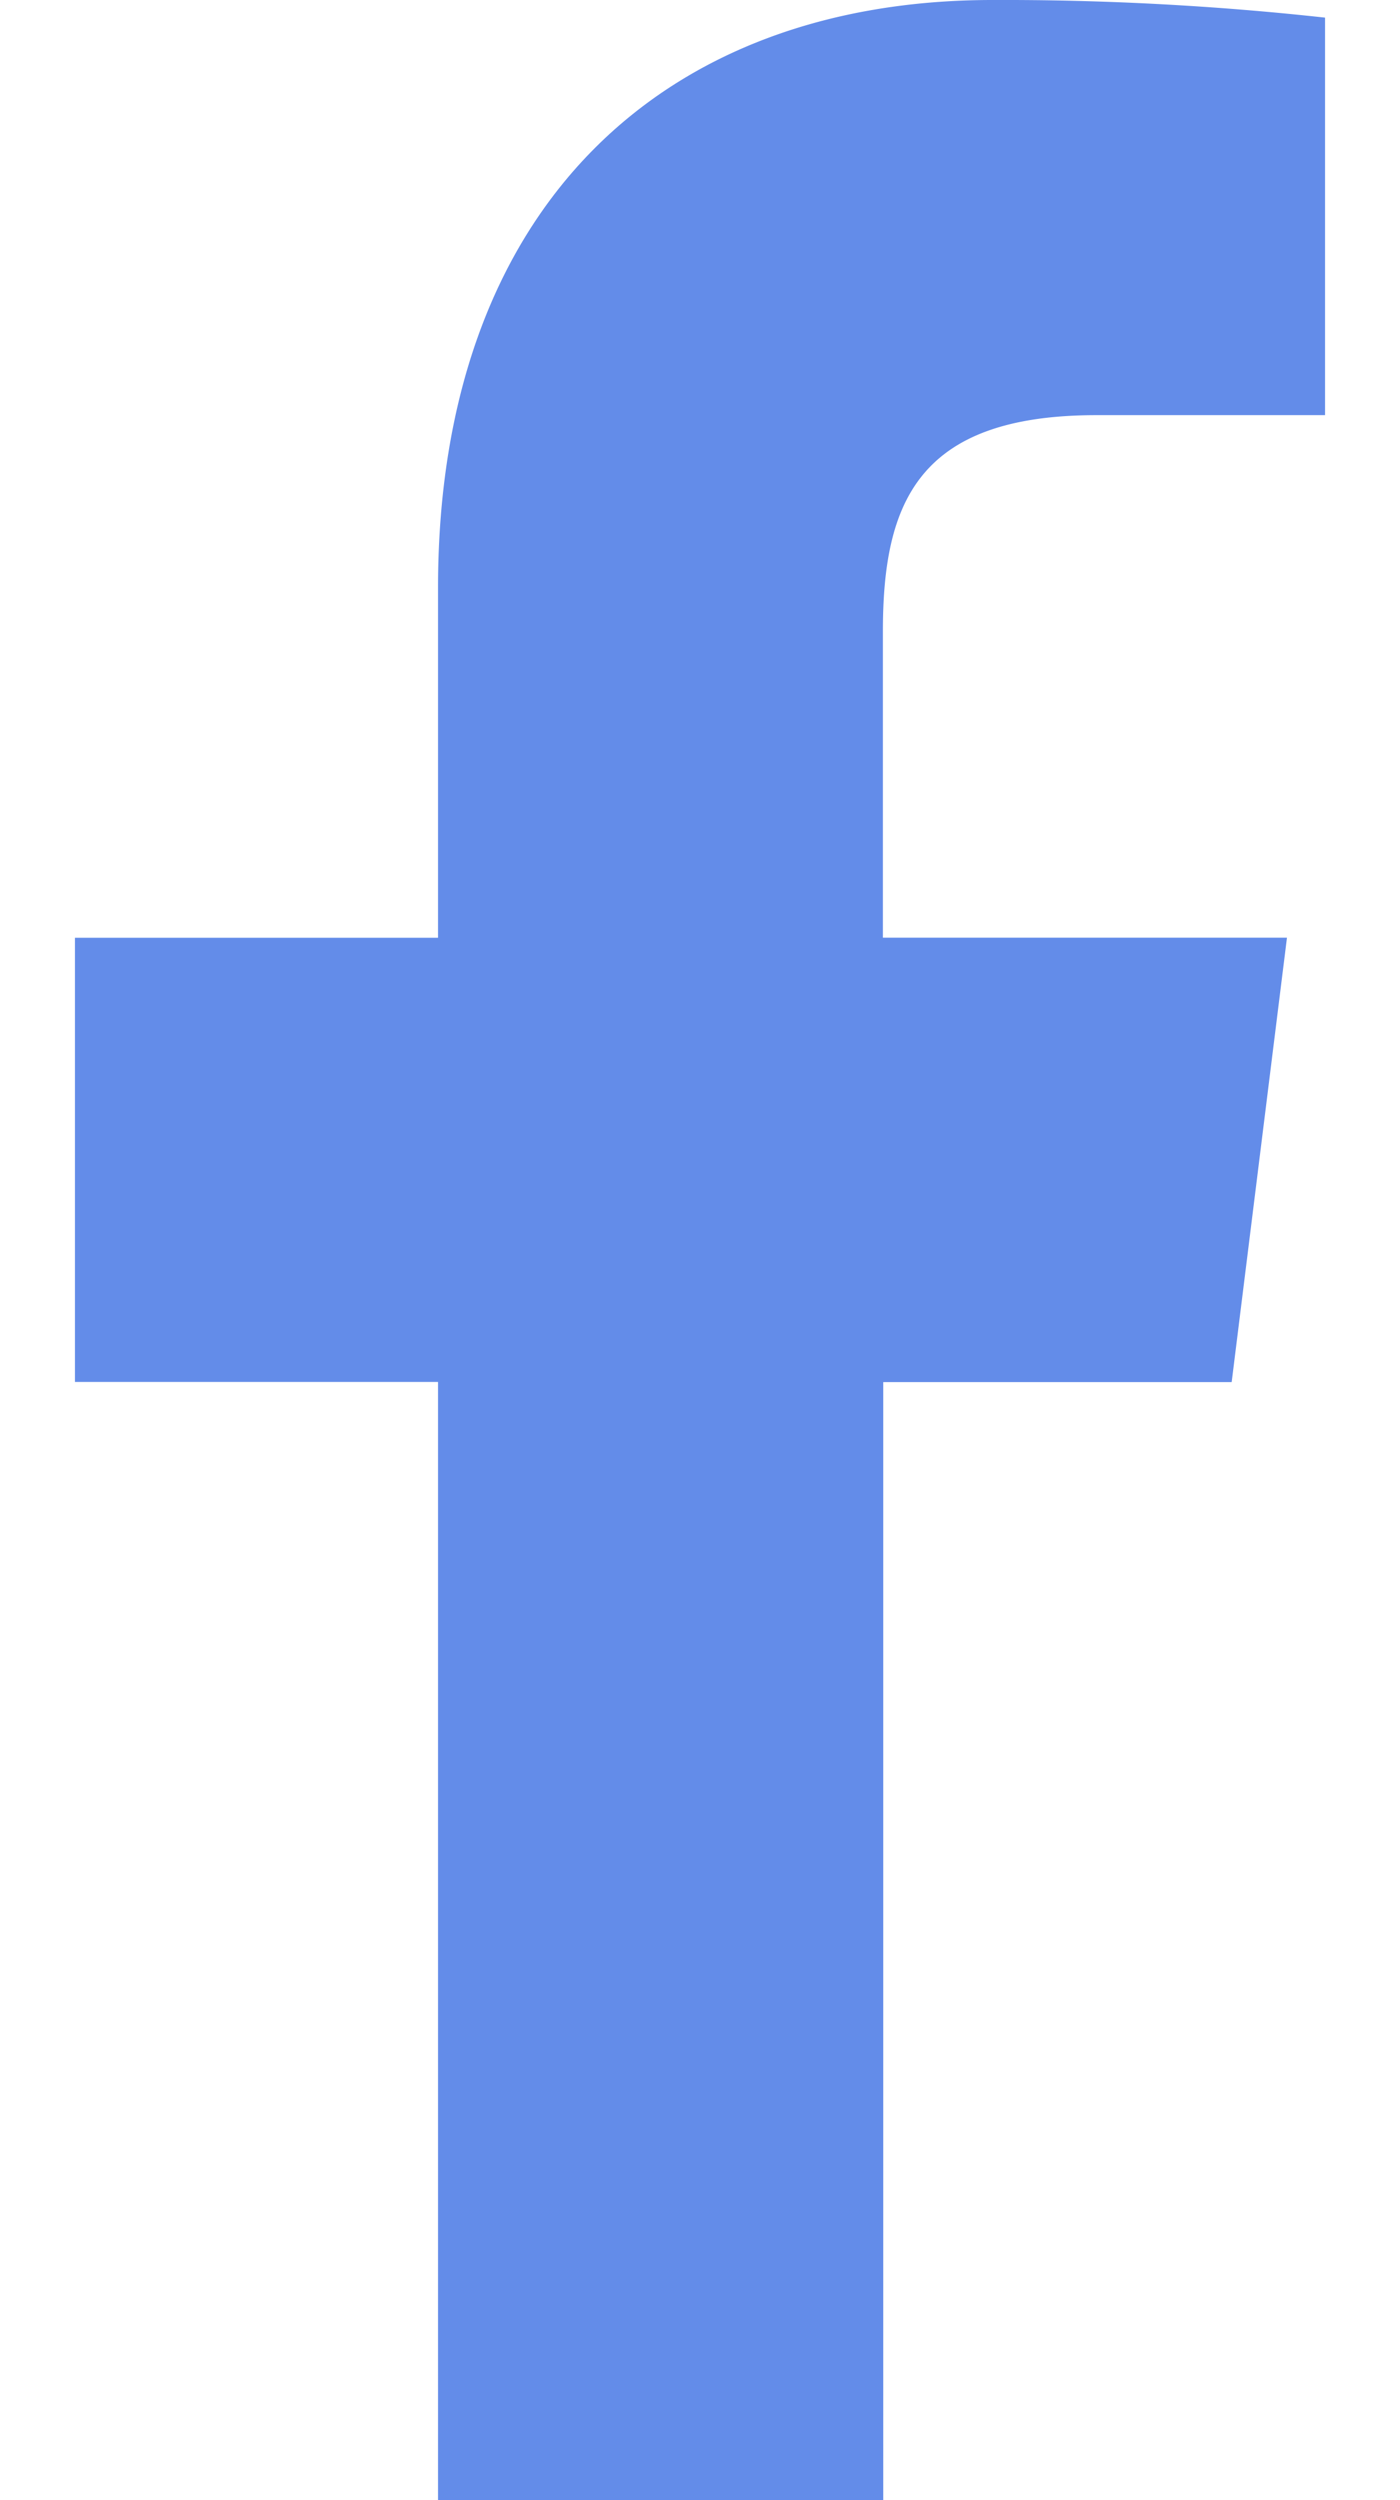 <svg xmlns="http://www.w3.org/2000/svg" width="14" height="25" viewBox="0 0 17.659 35.315"><defs><style>.a{fill:#638ce9;}</style></defs><path class="a" d="M20.622,5.864h3.224V.249A41.63,41.63,0,0,0,19.149,0C14.5,0,11.316,2.924,11.316,8.3v4.946H6.187V19.52h5.129V35.315h6.289V19.522h4.922l.781-6.277H17.6V8.92c0-1.814.49-3.056,3.018-3.056Z" transform="translate(-6.187)"/></svg>
